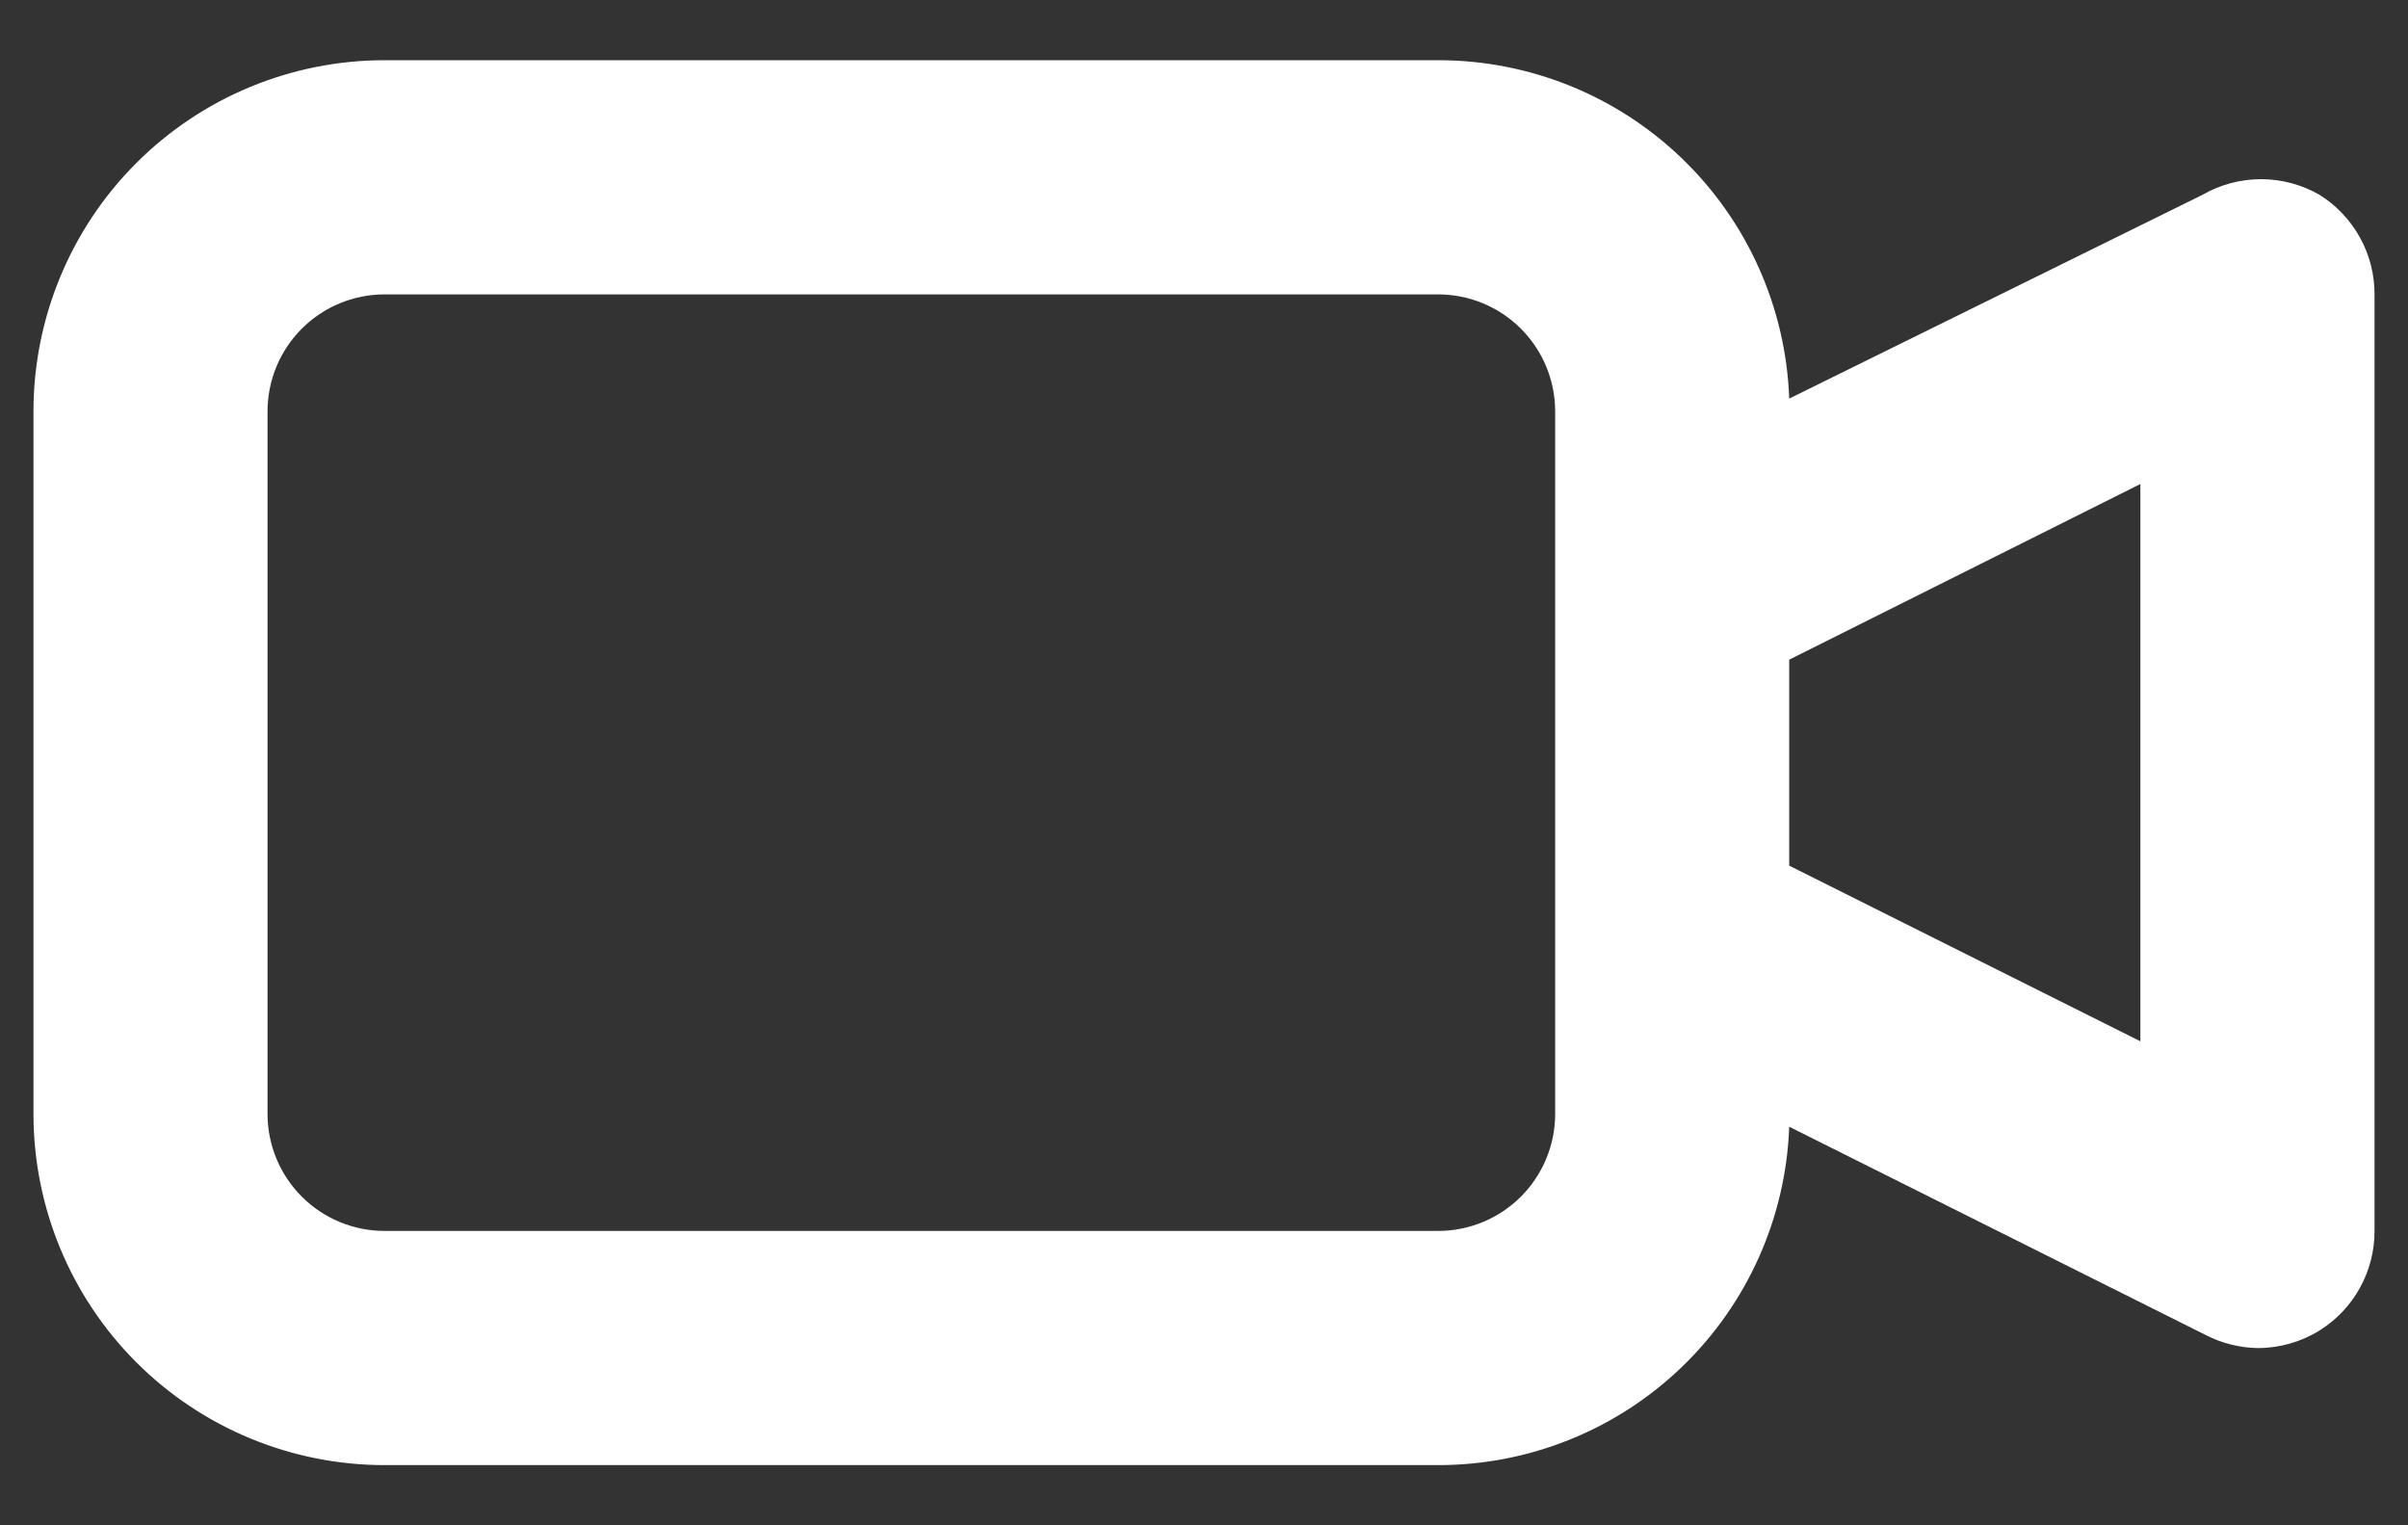 <svg width="30" height="19" viewBox="0 0 30 19" fill="none" xmlns="http://www.w3.org/2000/svg">
<rect x="0" y="0" width="30" height="19" fill="#333333" stroke="none"/>
<path d="M28.898 2.427C28.676 2.299 28.425 2.232 28.169 2.232C27.913 2.232 27.661 2.299 27.439 2.427L22.291 4.965C22.25 3.832 21.771 2.76 20.955 1.974C20.139 1.188 19.05 0.749 17.916 0.75H4.792C3.631 0.75 2.518 1.211 1.698 2.031C0.877 2.852 0.417 3.965 0.417 5.125V13.875C0.417 15.035 0.877 16.148 1.698 16.969C2.518 17.789 3.631 18.25 4.792 18.25H17.916C19.05 18.251 20.139 17.812 20.955 17.026C21.771 16.24 22.25 15.168 22.291 14.035L27.483 16.631C27.682 16.733 27.901 16.788 28.125 16.792C28.398 16.793 28.666 16.717 28.898 16.573C29.108 16.442 29.281 16.259 29.401 16.042C29.521 15.825 29.584 15.581 29.583 15.333V3.667C29.584 3.419 29.521 3.175 29.401 2.958C29.281 2.741 29.108 2.558 28.898 2.427V2.427ZM19.375 13.875C19.375 14.262 19.221 14.633 18.948 14.906C18.674 15.18 18.303 15.333 17.916 15.333H4.792C4.405 15.333 4.034 15.18 3.76 14.906C3.487 14.633 3.333 14.262 3.333 13.875V5.125C3.333 4.738 3.487 4.367 3.76 4.094C4.034 3.82 4.405 3.667 4.792 3.667H17.916C18.303 3.667 18.674 3.82 18.948 4.094C19.221 4.367 19.375 4.738 19.375 5.125V13.875ZM26.666 12.971L22.291 10.783V8.217L26.666 6.029V12.971Z" fill="white"/>
</svg>
